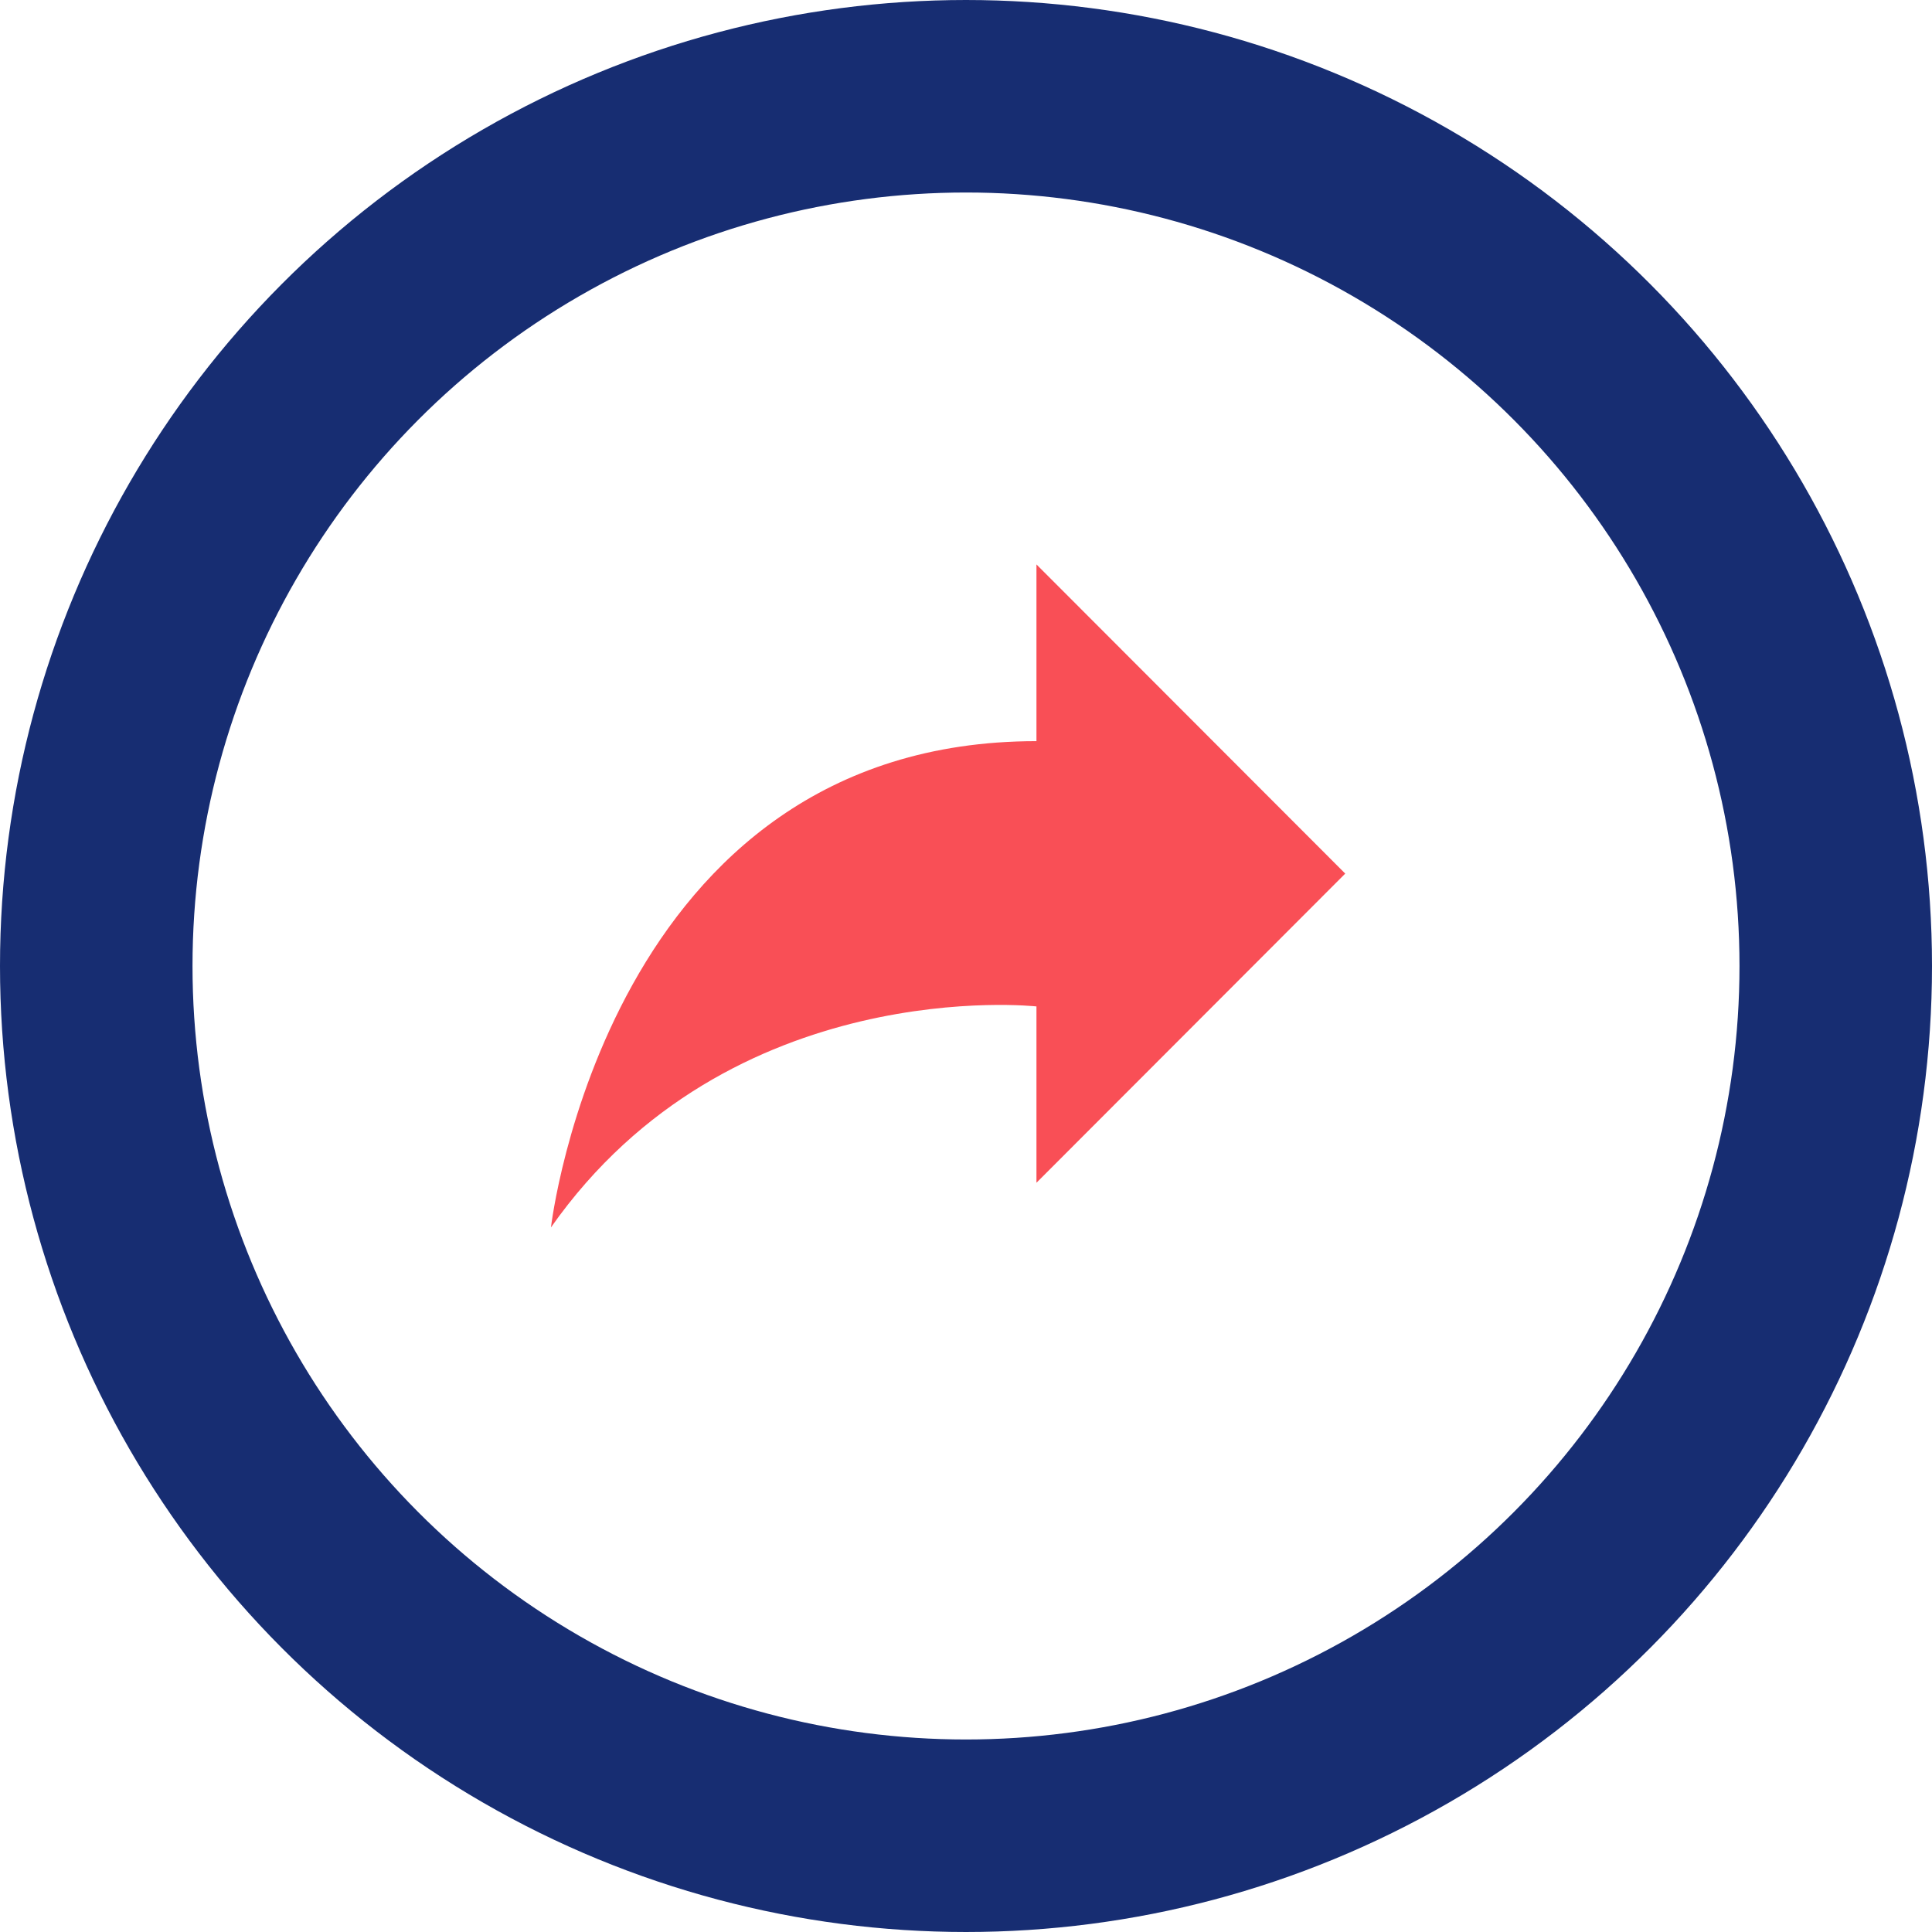 <?xml version="1.0" encoding="UTF-8"?><svg id="_层_2" xmlns="http://www.w3.org/2000/svg" viewBox="0 0 50.18 50.18"><defs><style>.cls-1,.cls-2{fill:none;}.cls-3{fill:#f94f56;}.cls-2{stroke:#172d72;stroke-miterlimit:10;stroke-width:5px;}</style></defs><g id="_层_1-2"><g><g><path class="cls-3" d="M26.92,30.73v-4.59s-7.96-.88-12.61,5.74c0,0,1.46-12.63,12.61-12.63v-4.59l8.02,8.03-8.02,8.03h0Z"/><circle class="cls-2" cx="25.09" cy="25.09" r="22.59"/></g><rect class="cls-1" x="1.03" y=".58" width="48.32" height="48.32"/></g></g></svg>